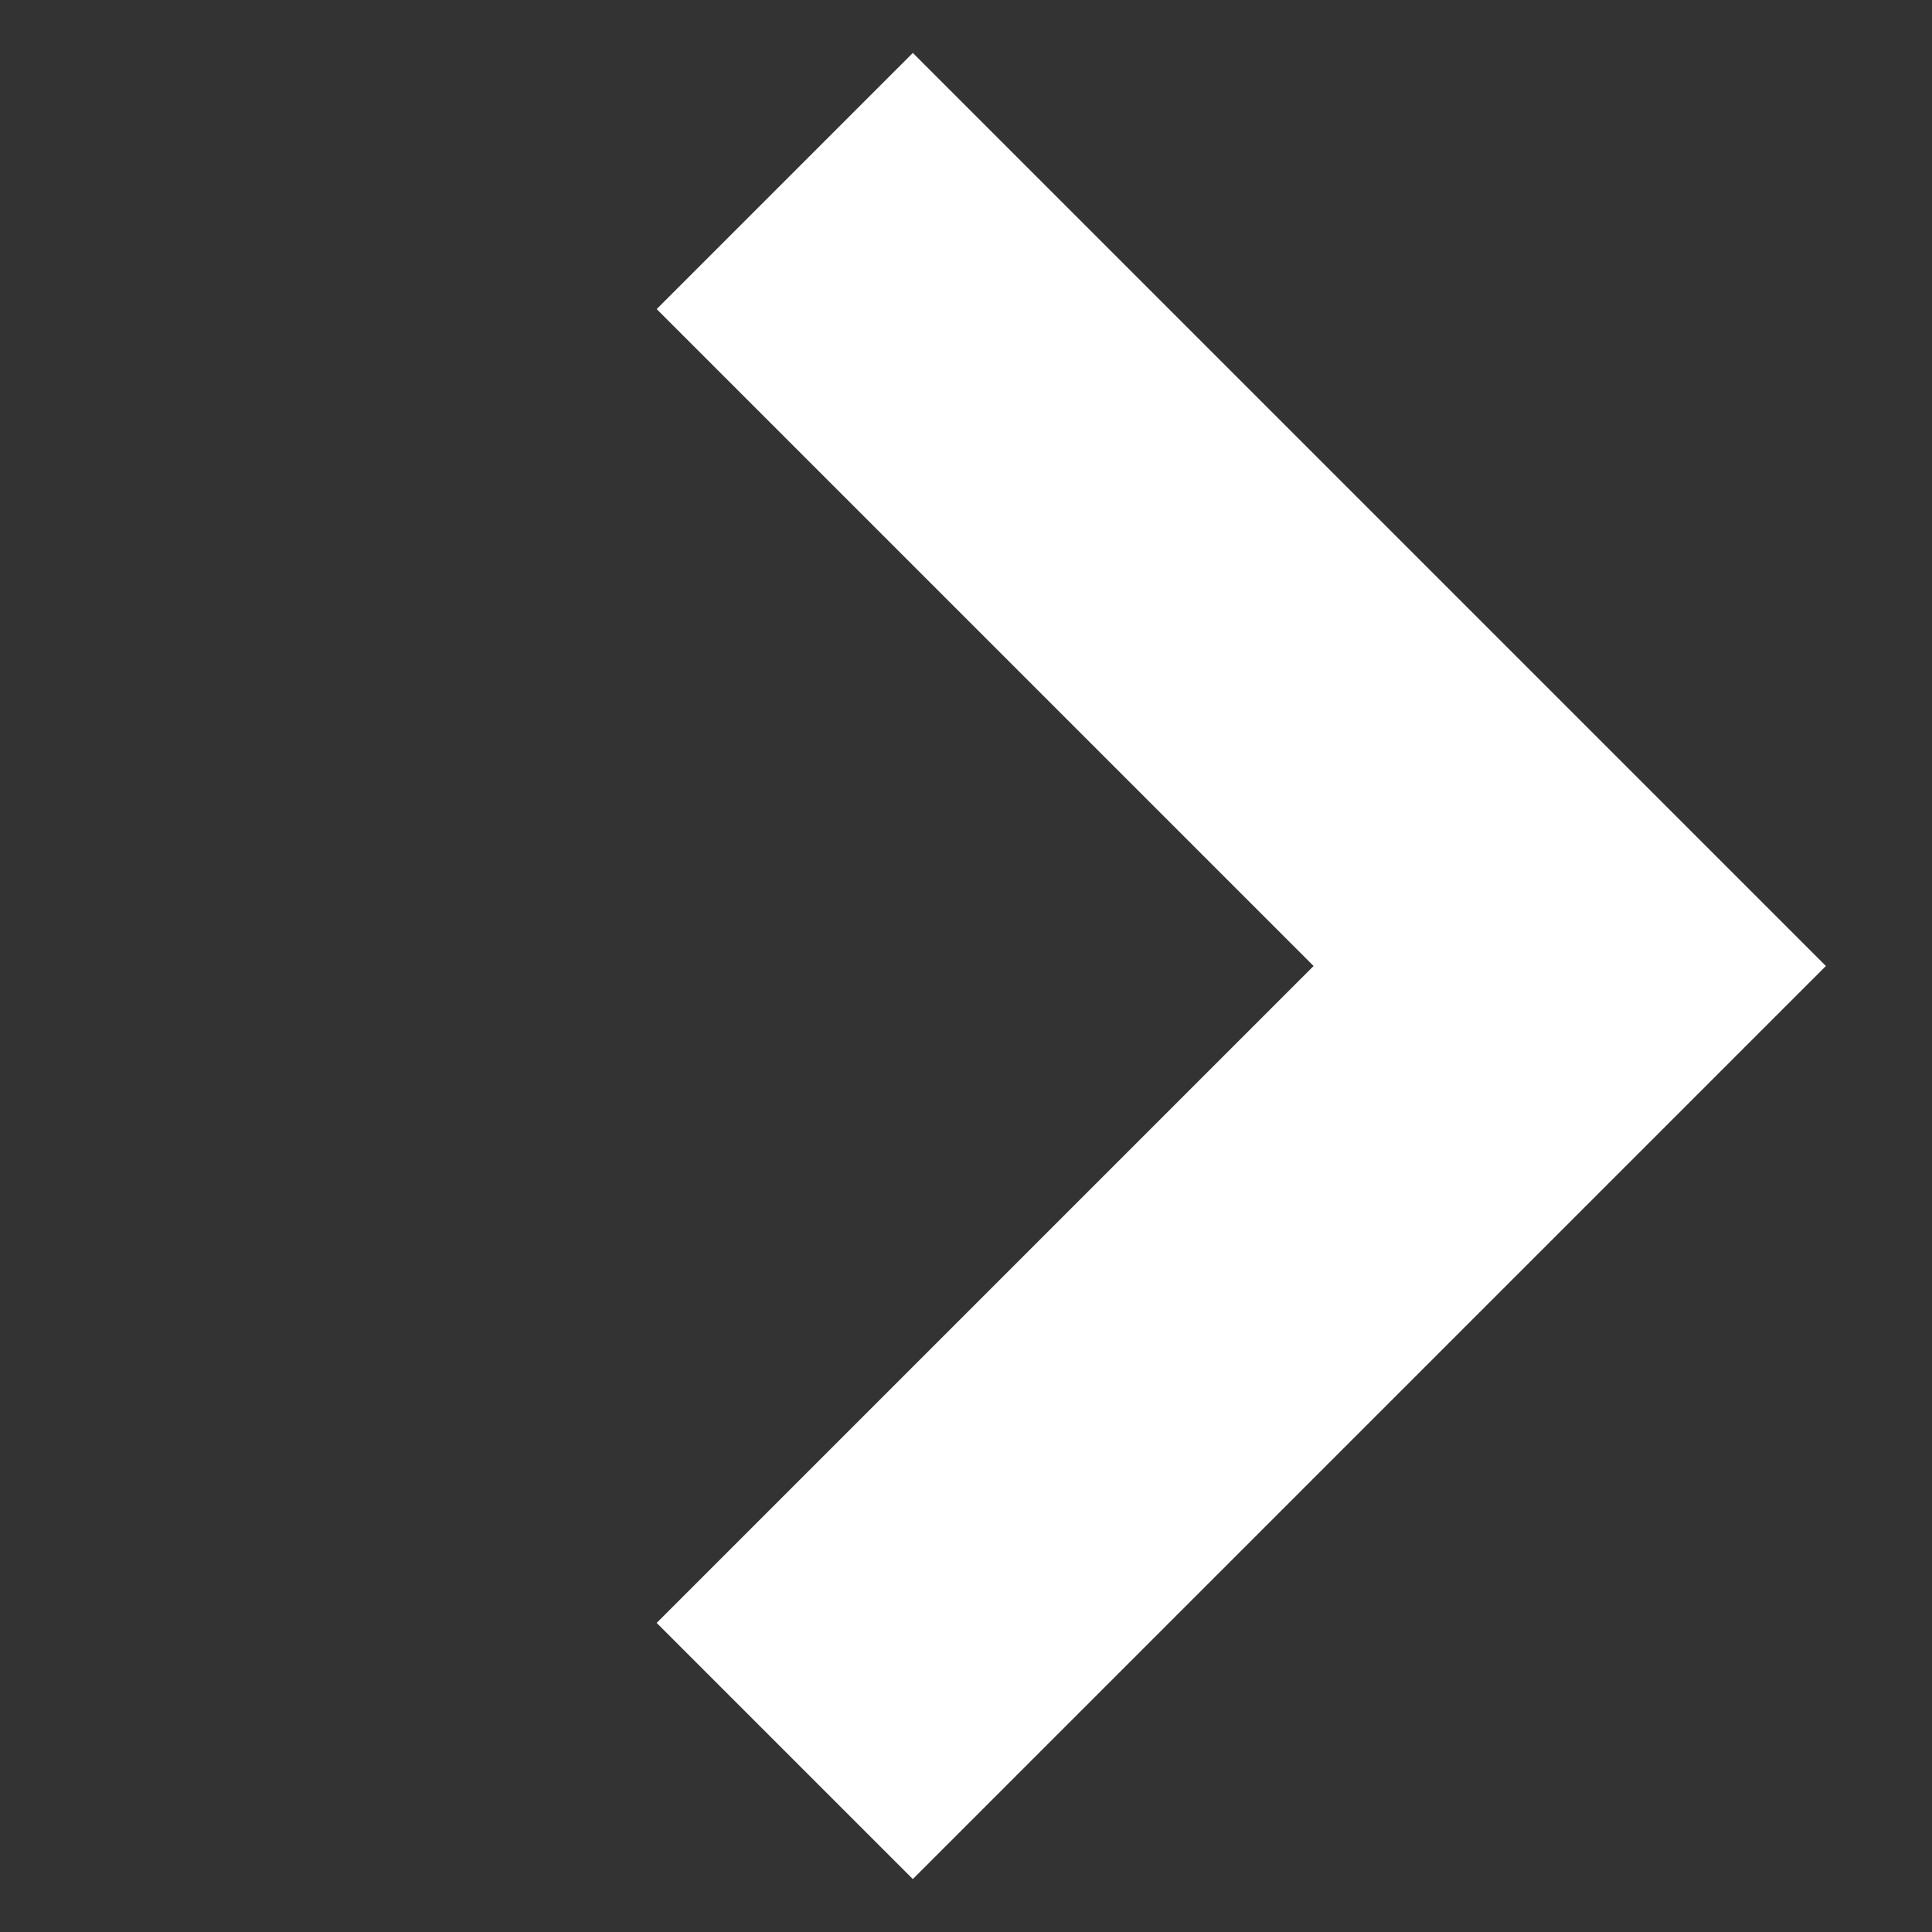 <svg width="16" height="16" viewBox="0 0 16 16" fill="none" xmlns="http://www.w3.org/2000/svg">
<rect x="0" y="0" width="16" height="16" fill="#333333" stroke="none"/>
<path d="M6.499 14.501L13 8L6.499 1.499" stroke="white" stroke-width="3"/>
</svg>

